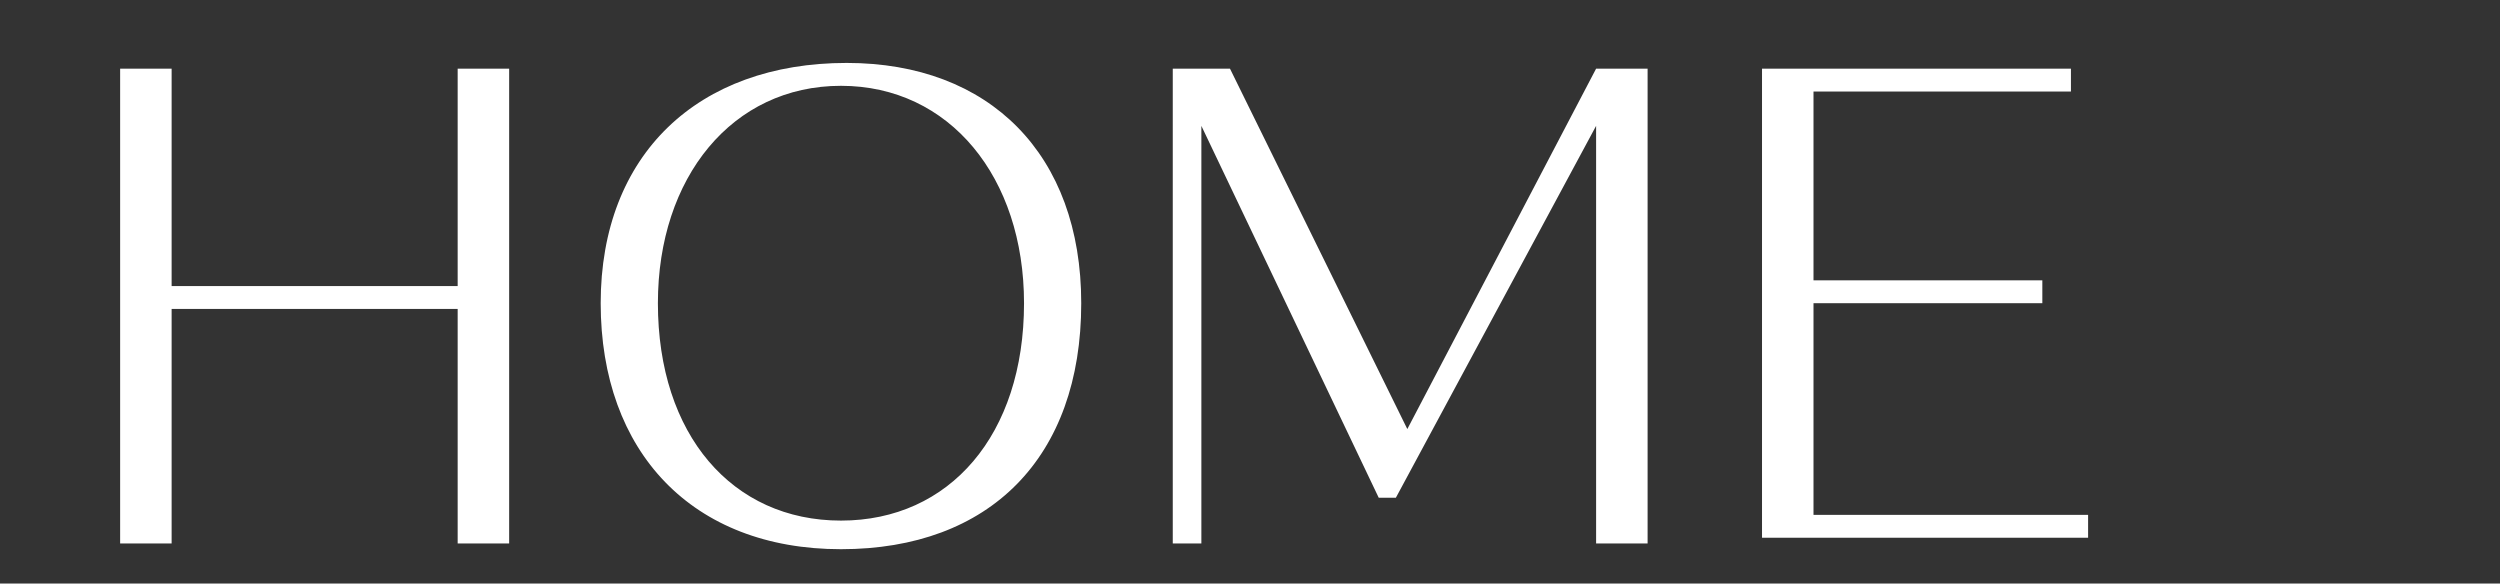 <?xml version="1.0" encoding="utf-8"?>
<!-- Generator: Adobe Illustrator 25.0.1, SVG Export Plug-In . SVG Version: 6.00 Build 0)  -->
<svg version="1.1" id="レイヤー_1" xmlns="http://www.w3.org/2000/svg" xmlns:xlink="http://www.w3.org/1999/xlink" x="0px"
	 y="0px" viewBox="0 0 43.7 10.2" style="enable-background:new 0 0 43.7 10.2;" xml:space="preserve">
<rect x="0" y="0" width="43.7" height="10.2" fill="#333333" stroke="none"/>
<style type="text/css">
	.st0{fill:#FFFFFF;}
</style>
<g>
	<path class="st0" d="M8,9.5V5.4H3v4.1H2.1V1.2H3V5h5V1.2h0.9v8.3H8z"/>
	<path class="st0" d="M18.9,5.3c0,2.7-1.6,4.3-4.2,4.3s-4.2-1.7-4.2-4.3s1.7-4.2,4.3-4.2C17.3,1.1,18.9,2.7,18.9,5.3z M11.5,5.3
		c0,2.3,1.3,3.8,3.2,3.8s3.2-1.5,3.2-3.8c0-2.2-1.3-3.8-3.2-3.8C12.8,1.5,11.5,3.1,11.5,5.3z"/>
	<path class="st0" d="M27.9,9.5V2.2l-3.5,6.5h-0.3L21,2.2v7.3h-0.5V1.2h1l3.1,6.3l3.3-6.3h0.9v8.3H27.9z"/>
	<path class="st0" d="M30.8,9.5V1.2h5.4v0.4h-4.5v3.3h4v0.4h-4V9h4.8v0.4h-5.7V9.5z"/>
</g>
</svg>
